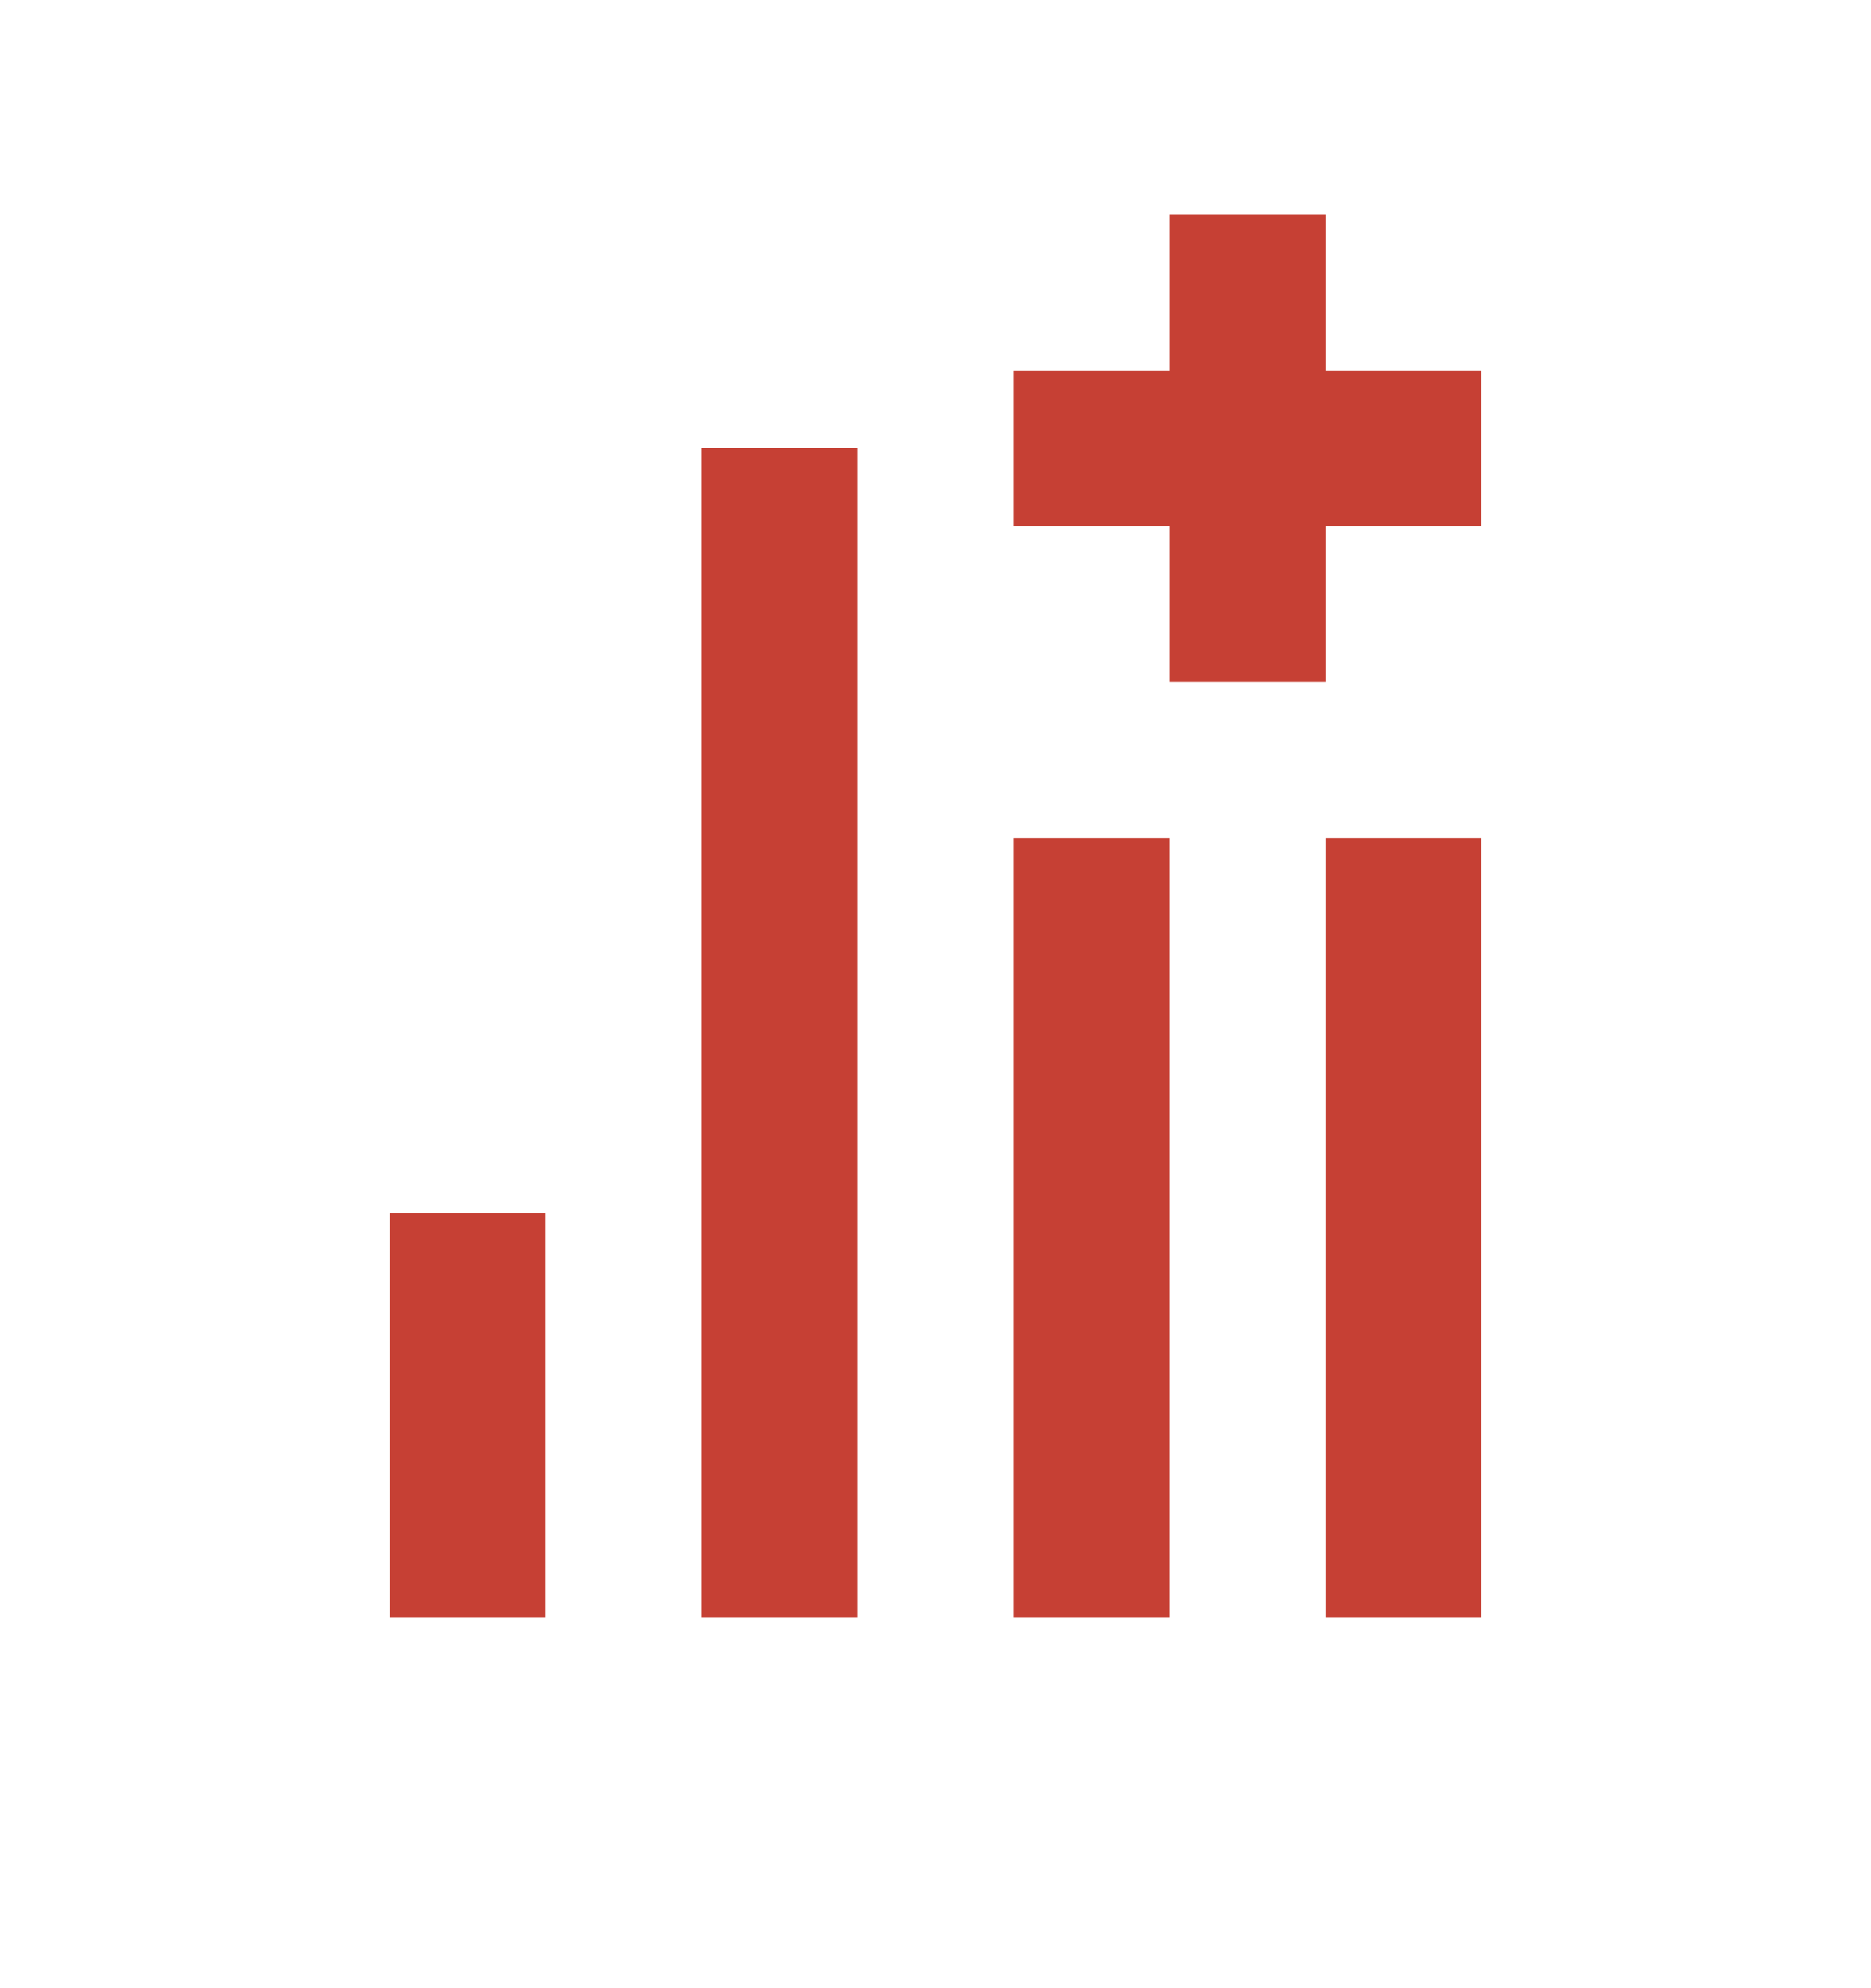 <svg width="16" height="17" viewBox="0 0 16 17" fill="none" xmlns="http://www.w3.org/2000/svg">
<g id="24 / music / player-list-add">
<path id="icon" fill-rule="evenodd" clip-rule="evenodd" d="M3.333 13.833H4.667V10.375H3.333V13.833ZM7.333 13.833H6V3.833H7.333L7.333 13.833ZM11.334 4.5V5.833L10 5.833V4.5H8.667V3.167H10V1.833H11.334V3.167H12.667V4.5H11.334ZM12.667 13.833H11.334V7.167H12.667V13.833ZM8.667 13.833H10V7.167H8.667V13.833Z" fill="#C64034"/>
</g>
</svg>

